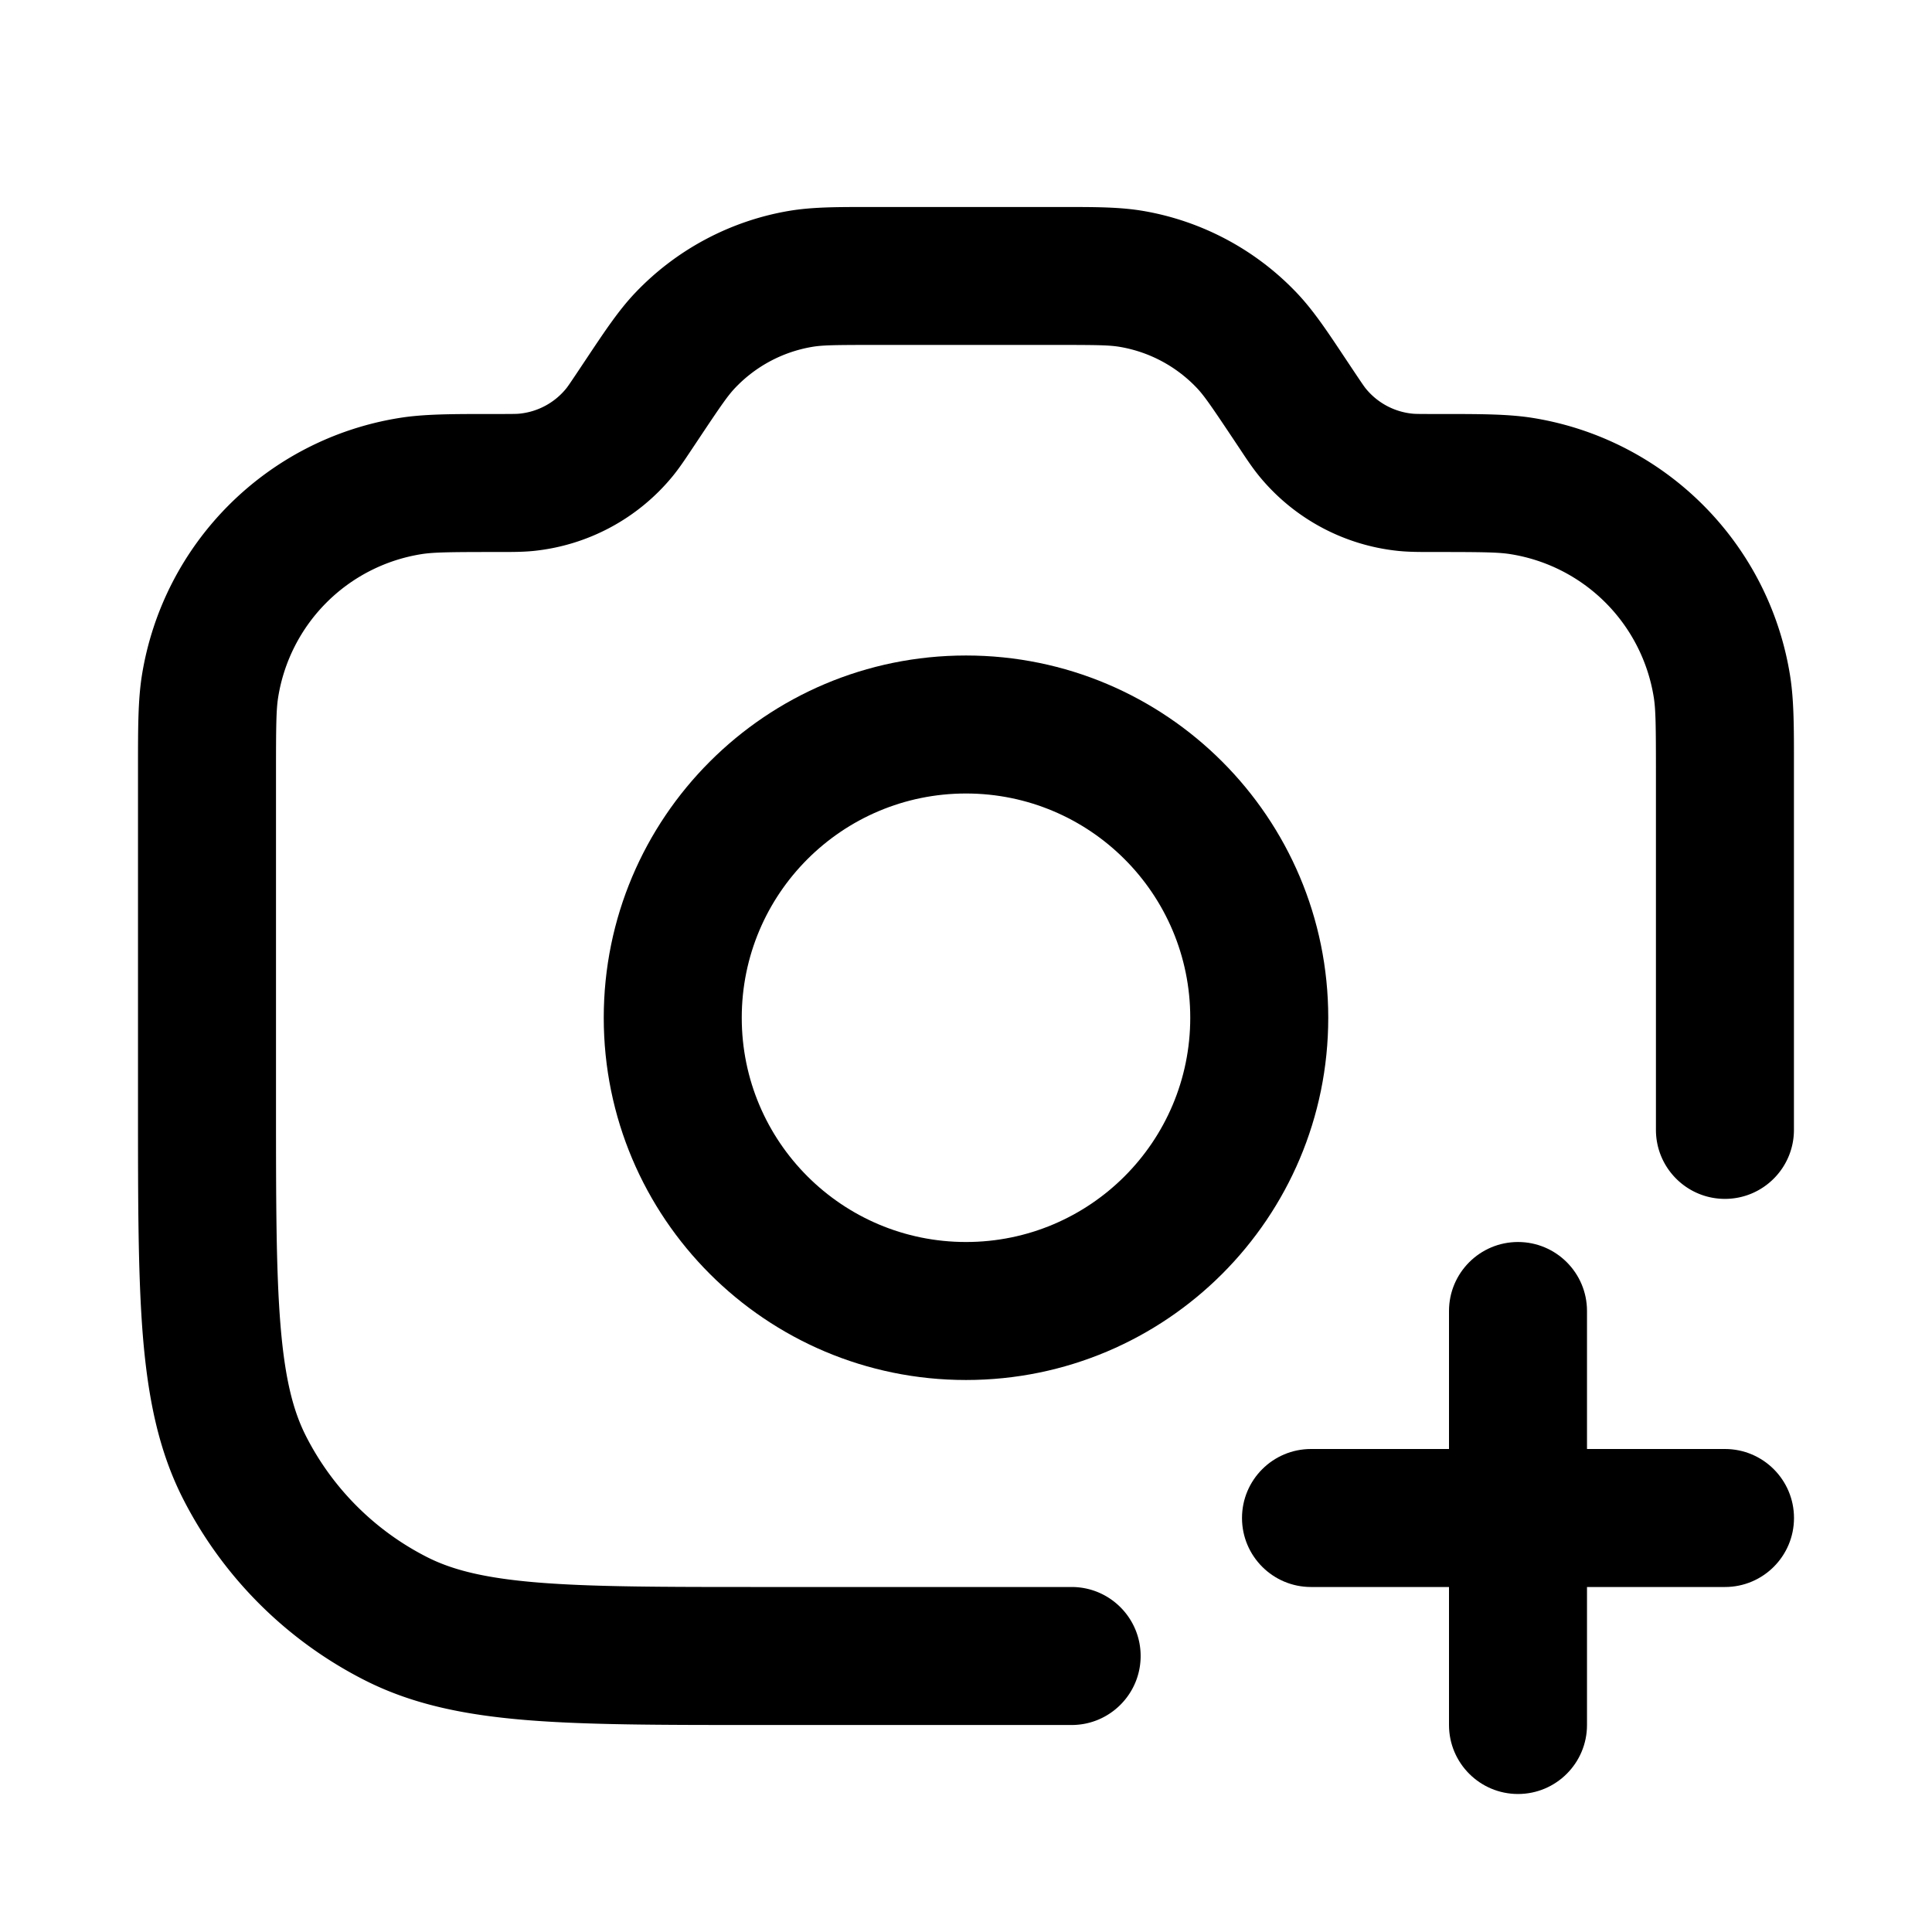 <svg xmlns="http://www.w3.org/2000/svg" width="28" height="28" fill="none" viewBox="0 0 28 28"><path fill="currentColor" d="M12.587 3h2.826c.469-0.0.822-0 1.161.058a4 4 0 0 1 2.223 1.19c.237.25.432.543.692.934l.128.192c.129.193.156.232.18.261a1 1 0 0 0 .673.36c.038.004.085.005.318.005h.089c.575-0.0.981-0 1.338.057 1.916.309 3.418 1.811 3.727 3.727.058.357.058.763.057 1.338v5.253c0 .552-.448 1-1 1s-1-.448-1-1v-5.163c0-.7-.003-.932-.032-1.11a2.5 2.5 0 0 0-2.071-2.07C21.72 8.003 21.488 8 20.788 8h-.036c-.176 0-.33 0-.481-.015a3 3 0 0 1-2.018-1.08c-.096-.117-.182-.245-.279-.392l-.106-.159c-.321-.481-.418-.621-.522-.731a2 2 0 0 0-1.112-.595c-.149-.026-.319-.029-.898-.029h-2.673c-.579 0-.749.003-.898.029a2 2 0 0 0-1.112.595c-.104.11-.201.249-.522.731l-.106.159c-.097.146-.183.275-.279.392A3 3 0 0 1 7.729 7.985C7.578 8 7.424 8 7.248 8H7.212c-.7 0-.932.003-1.11.032a2.5 2.5 0 0 0-2.07 2.07C4.003 10.28 4 10.512 4 11.212V16c0 1.417.001 2.419.065 3.203.063.772.182 1.243.371 1.613a4 4 0 0 0 1.748 1.748c.37.189.842.308 1.613.371C8.581 22.999 9.583 23 11 23h4.531c.552 0 1 .448 1 1 0 .552-.448 1-1 1h-4.575c-1.363 0-2.447 0-3.322-.071-.896-.073-1.659-.226-2.358-.583A6.001 6.001 0 0 1 2.654 21.724c-.356-.699-.509-1.463-.583-2.358C2 18.491 2 17.407 2 16.044v-4.921c-0-.575-0-.981.057-1.338.309-1.916 1.811-3.418 3.727-3.727C6.141 6 6.548 6 7.122 6h.089c.233 0 .28-.001.318-.005a1 1 0 0 0 .673-.36c.024-.029.051-.068.18-.261l.128-.192c.26-.39.456-.684.692-.934a4 4 0 0 1 2.223-1.19c.339-.058.692-.058 1.161-.058Z"/><path fill="currentColor" d="M22 18c.552 0 1 .448 1 1v2h2c.552 0 1 .448 1 1 0 .552-.448 1-1 1h-2v2c0 .552-.448 1-1 1s-1-.448-1-1v-2h-2c-.552 0-1-.448-1-1 0-.552.448-1 1-1h2v-2c0-.552.448-1 1-1Z"/><path fill="currentColor" fill-rule="evenodd" d="M19.25 14.75c0 2.9-2.35 5.25-5.25 5.25s-5.25-2.35-5.25-5.25 2.35-5.25 5.25-5.25 5.25 2.35 5.25 5.25Zm-2 0c0 1.795-1.455 3.25-3.25 3.25s-3.25-1.455-3.25-3.25c0-1.795 1.455-3.25 3.25-3.25s3.25 1.455 3.25 3.25Z" clip-rule="evenodd"/></svg>
